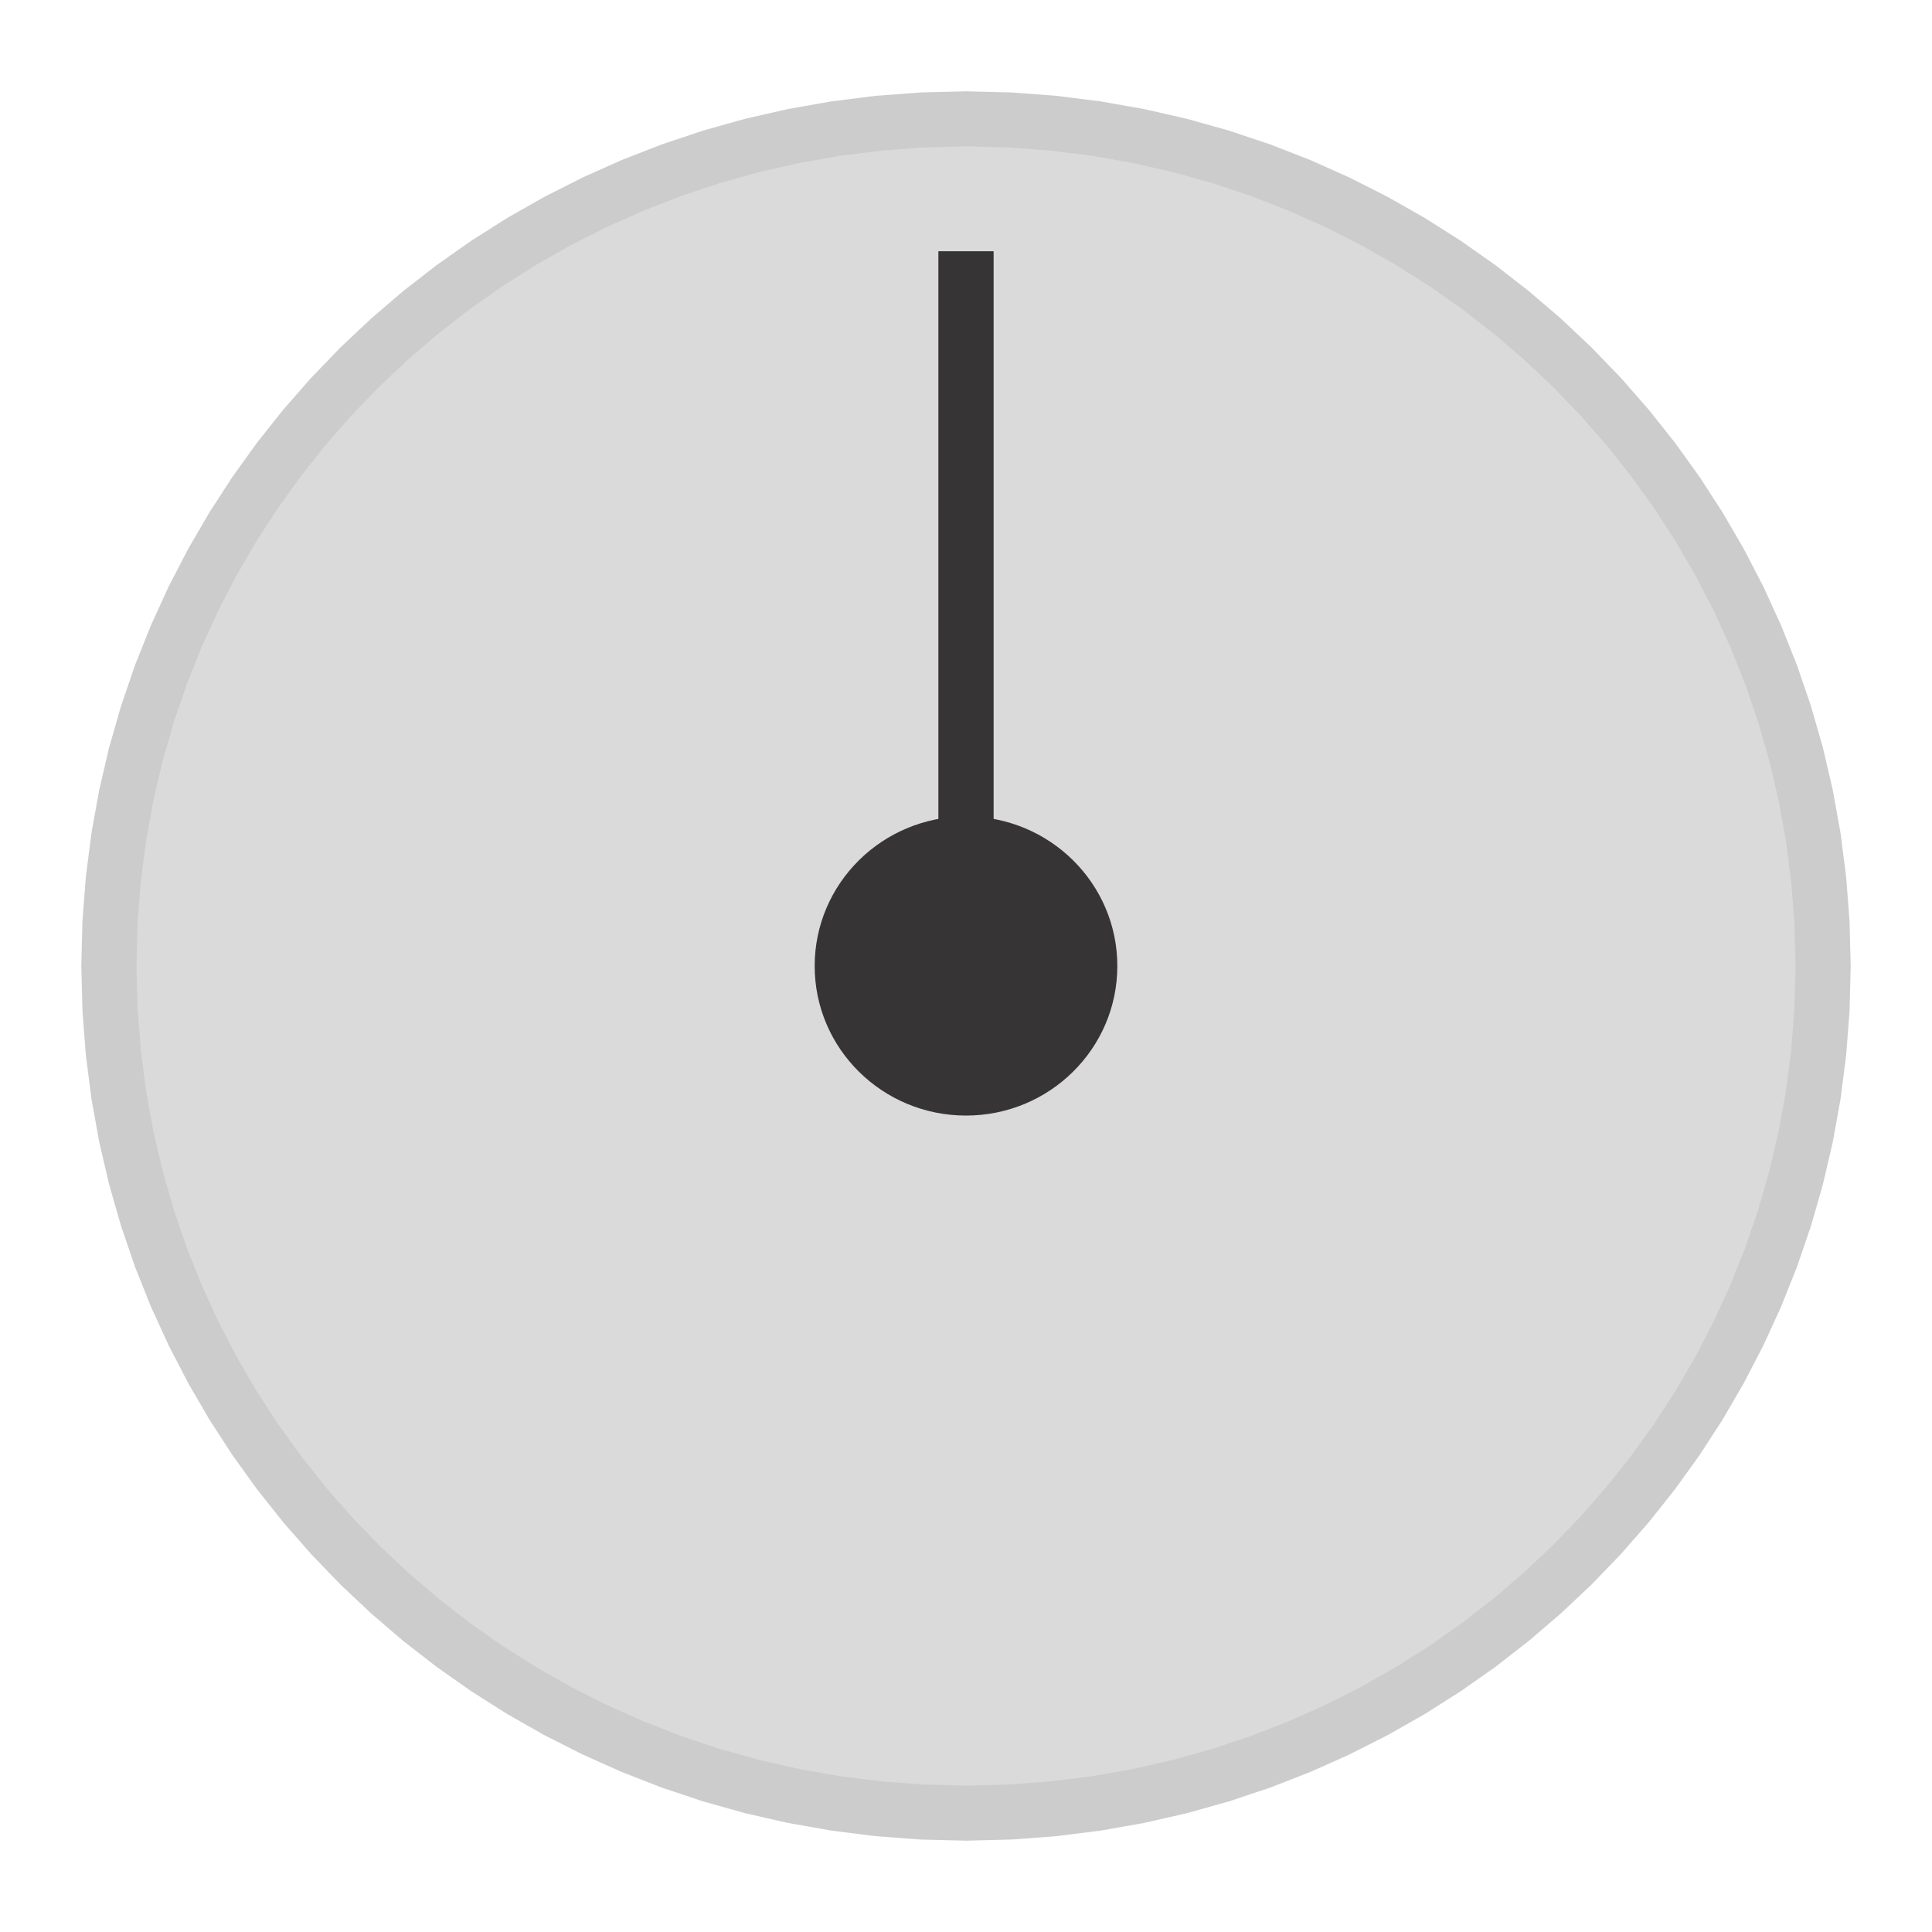 <?xml version="1.0" encoding="UTF-8"?>
<!DOCTYPE svg PUBLIC "-//W3C//DTD SVG 1.1//EN" "http://www.w3.org/Graphics/SVG/1.1/DTD/svg11.dtd">
<!-- Creator: CorelDRAW 2019 (64-Bit) -->
<svg xmlns="http://www.w3.org/2000/svg" xml:space="preserve" width="512px" height="512px" version="1.1" style="shape-rendering:geometricPrecision; text-rendering:geometricPrecision; image-rendering:optimizeQuality; fill-rule:evenodd; clip-rule:evenodd"
viewBox="0 0 512 512"
 xmlns:xlink="http://www.w3.org/1999/xlink">
 <defs>
  <style type="text/css">
   <![CDATA[
    .fil0 {fill:none}
    .fil1 {fill:#DADADA}
    .fil3 {fill:#373435}
    .fil2 {fill:#CCCCCC;fill-rule:nonzero}
    .fil4 {fill:#373435;fill-rule:nonzero}
   ]]>
  </style>
 </defs>
 <g id="Layer_x0020_1">
  <rect class="fil0" width="512" height="512"/>
  <g id="_2803014677120">
   <g>
    <path class="fil1" d="M256 31.501c125.449,0 227.143,100.51 227.143,224.499 0,123.989 -101.694,224.5 -227.143,224.5 -125.449,0 -227.143,-100.511 -227.143,-224.5 0,-123.989 101.694,-224.499 227.143,-224.499z"/>
    <path id="1" class="fil2" d="M490.455 256l-14.623 0 0 0 -0.287 -11.181 -0.848 -11.029 -1.397 -10.867 -1.932 -10.691 -2.453 -10.503 -2.959 -10.302 -3.454 -10.086 -3.933 -9.86 -4.399 -9.617 -4.852 -9.363 -5.291 -9.095 -5.716 -8.812 -6.127 -8.516 -6.525 -8.207 -6.909 -7.883 -7.279 -7.546 -7.635 -7.194 -7.977 -6.83 -8.306 -6.451 -8.619 -6.058 -8.92 -5.652 -9.206 -5.232 -9.479 -4.798 -9.737 -4.351 -9.983 -3.89 -10.214 -3.416 -10.431 -2.928 -10.637 -2.426 -10.827 -1.911 -11.006 -1.382 -11.17 -0.84 -11.324 -0.283 0 -14.599 12.054 0.301 11.9 0.894 11.73 1.473 11.544 2.038 11.343 2.587 11.126 3.123 10.894 3.643 10.647 4.149 10.386 4.641 10.109 5.117 9.818 5.579 9.512 6.027 9.192 6.46 8.856 6.879 8.506 7.283 8.142 7.672 7.763 8.048 7.37 8.408 6.961 8.755 6.538 9.088 6.1 9.404 5.648 9.709 5.18 9.997 4.699 10.271 4.201 10.531 3.688 10.775 3.162 11.006 2.62 11.22 2.063 11.419 1.492 11.605 0.906 11.772 0.305 11.925 0 0zm-234.455 231.8l0 -14.6 0 0 11.324 -0.283 11.17 -0.839 11.006 -1.382 10.827 -1.912 10.637 -2.426 10.431 -2.928 10.214 -3.415 9.983 -3.89 9.737 -4.352 9.479 -4.798 9.206 -5.232 8.92 -5.651 8.619 -6.059 8.306 -6.45 7.977 -6.83 7.635 -7.195 7.279 -7.545 6.909 -7.883 6.525 -8.207 6.127 -8.517 5.716 -8.812 5.291 -9.094 4.852 -9.363 4.399 -9.618 3.933 -9.859 3.454 -10.087 2.959 -10.301 2.453 -10.503 1.932 -10.692 1.397 -10.866 0.848 -11.03 0.287 -11.181 14.623 0 -0.305 11.925 -0.906 11.773 -1.492 11.604 -2.063 11.419 -2.62 11.221 -3.162 11.005 -3.688 10.776 -4.201 10.53 -4.699 10.271 -5.18 9.998 -5.648 9.708 -6.1 9.405 -6.538 9.087 -6.961 8.755 -7.37 8.409 -7.763 8.048 -8.142 7.672 -8.506 7.283 -8.856 6.878 -9.192 6.46 -9.512 6.027 -9.818 5.58 -10.109 5.117 -10.386 4.64 -10.647 4.149 -10.894 3.644 -11.126 3.123 -11.343 2.587 -11.544 2.037 -11.73 1.473 -11.9 0.894 -12.054 0.302 0 0zm-234.455 -231.8l14.623 0 0 0 0.287 11.181 0.848 11.03 1.397 10.866 1.932 10.692 2.453 10.503 2.959 10.301 3.454 10.087 3.933 9.859 4.399 9.618 4.852 9.363 5.291 9.094 5.716 8.812 6.127 8.517 6.525 8.207 6.909 7.883 7.279 7.545 7.635 7.195 7.977 6.83 8.306 6.45 8.619 6.059 8.92 5.651 9.206 5.232 9.479 4.798 9.737 4.352 9.983 3.89 10.214 3.415 10.431 2.928 10.637 2.426 10.827 1.912 11.006 1.382 11.17 0.839 11.324 0.283 0 14.6 -12.054 -0.302 -11.9 -0.894 -11.73 -1.473 -11.544 -2.037 -11.343 -2.587 -11.126 -3.123 -10.894 -3.644 -10.647 -4.149 -10.386 -4.64 -10.109 -5.117 -9.818 -5.58 -9.512 -6.027 -9.192 -6.46 -8.856 -6.878 -8.506 -7.283 -8.142 -7.672 -7.763 -8.048 -7.37 -8.409 -6.961 -8.755 -6.538 -9.087 -6.1 -9.405 -5.648 -9.708 -5.18 -9.998 -4.699 -10.271 -4.201 -10.53 -3.688 -10.776 -3.162 -11.005 -2.62 -11.221 -2.063 -11.419 -1.492 -11.604 -0.906 -11.773 -0.305 -11.925 0 0zm234.455 -231.799l0 14.599 0 0 -11.324 0.283 -11.17 0.84 -11.006 1.382 -10.827 1.911 -10.637 2.426 -10.431 2.928 -10.214 3.416 -9.983 3.89 -9.737 4.351 -9.479 4.798 -9.206 5.232 -8.92 5.652 -8.619 6.058 -8.306 6.451 -7.977 6.83 -7.635 7.194 -7.279 7.546 -6.909 7.883 -6.525 8.207 -6.127 8.516 -5.716 8.812 -5.291 9.095 -4.852 9.363 -4.399 9.617 -3.933 9.86 -3.454 10.086 -2.959 10.302 -2.453 10.503 -1.932 10.691 -1.397 10.867 -0.848 11.029 -0.287 11.181 -14.623 0 0.305 -11.925 0.906 -11.772 1.492 -11.605 2.063 -11.419 2.62 -11.22 3.162 -11.006 3.688 -10.775 4.201 -10.531 4.699 -10.271 5.18 -9.997 5.648 -9.709 6.1 -9.404 6.538 -9.088 6.961 -8.755 7.37 -8.408 7.763 -8.048 8.142 -7.672 8.506 -7.283 8.856 -6.879 9.192 -6.46 9.512 -6.027 9.818 -5.579 10.109 -5.117 10.386 -4.641 10.647 -4.149 10.894 -3.643 11.126 -3.123 11.343 -2.587 11.544 -2.038 11.73 -1.473 11.9 -0.894 12.054 -0.301 0 0z"/>
   </g>
   <g id="_2803014678496">
    <ellipse class="fil3" cx="256" cy="256" rx="40.104" ry="39.637"/>
    <g>
     <polygon class="fil4" points="263.321,66.582 263.321,256 248.679,256 248.679,66.582 "/>
    </g>
   </g>
  </g>
 </g>
</svg>
